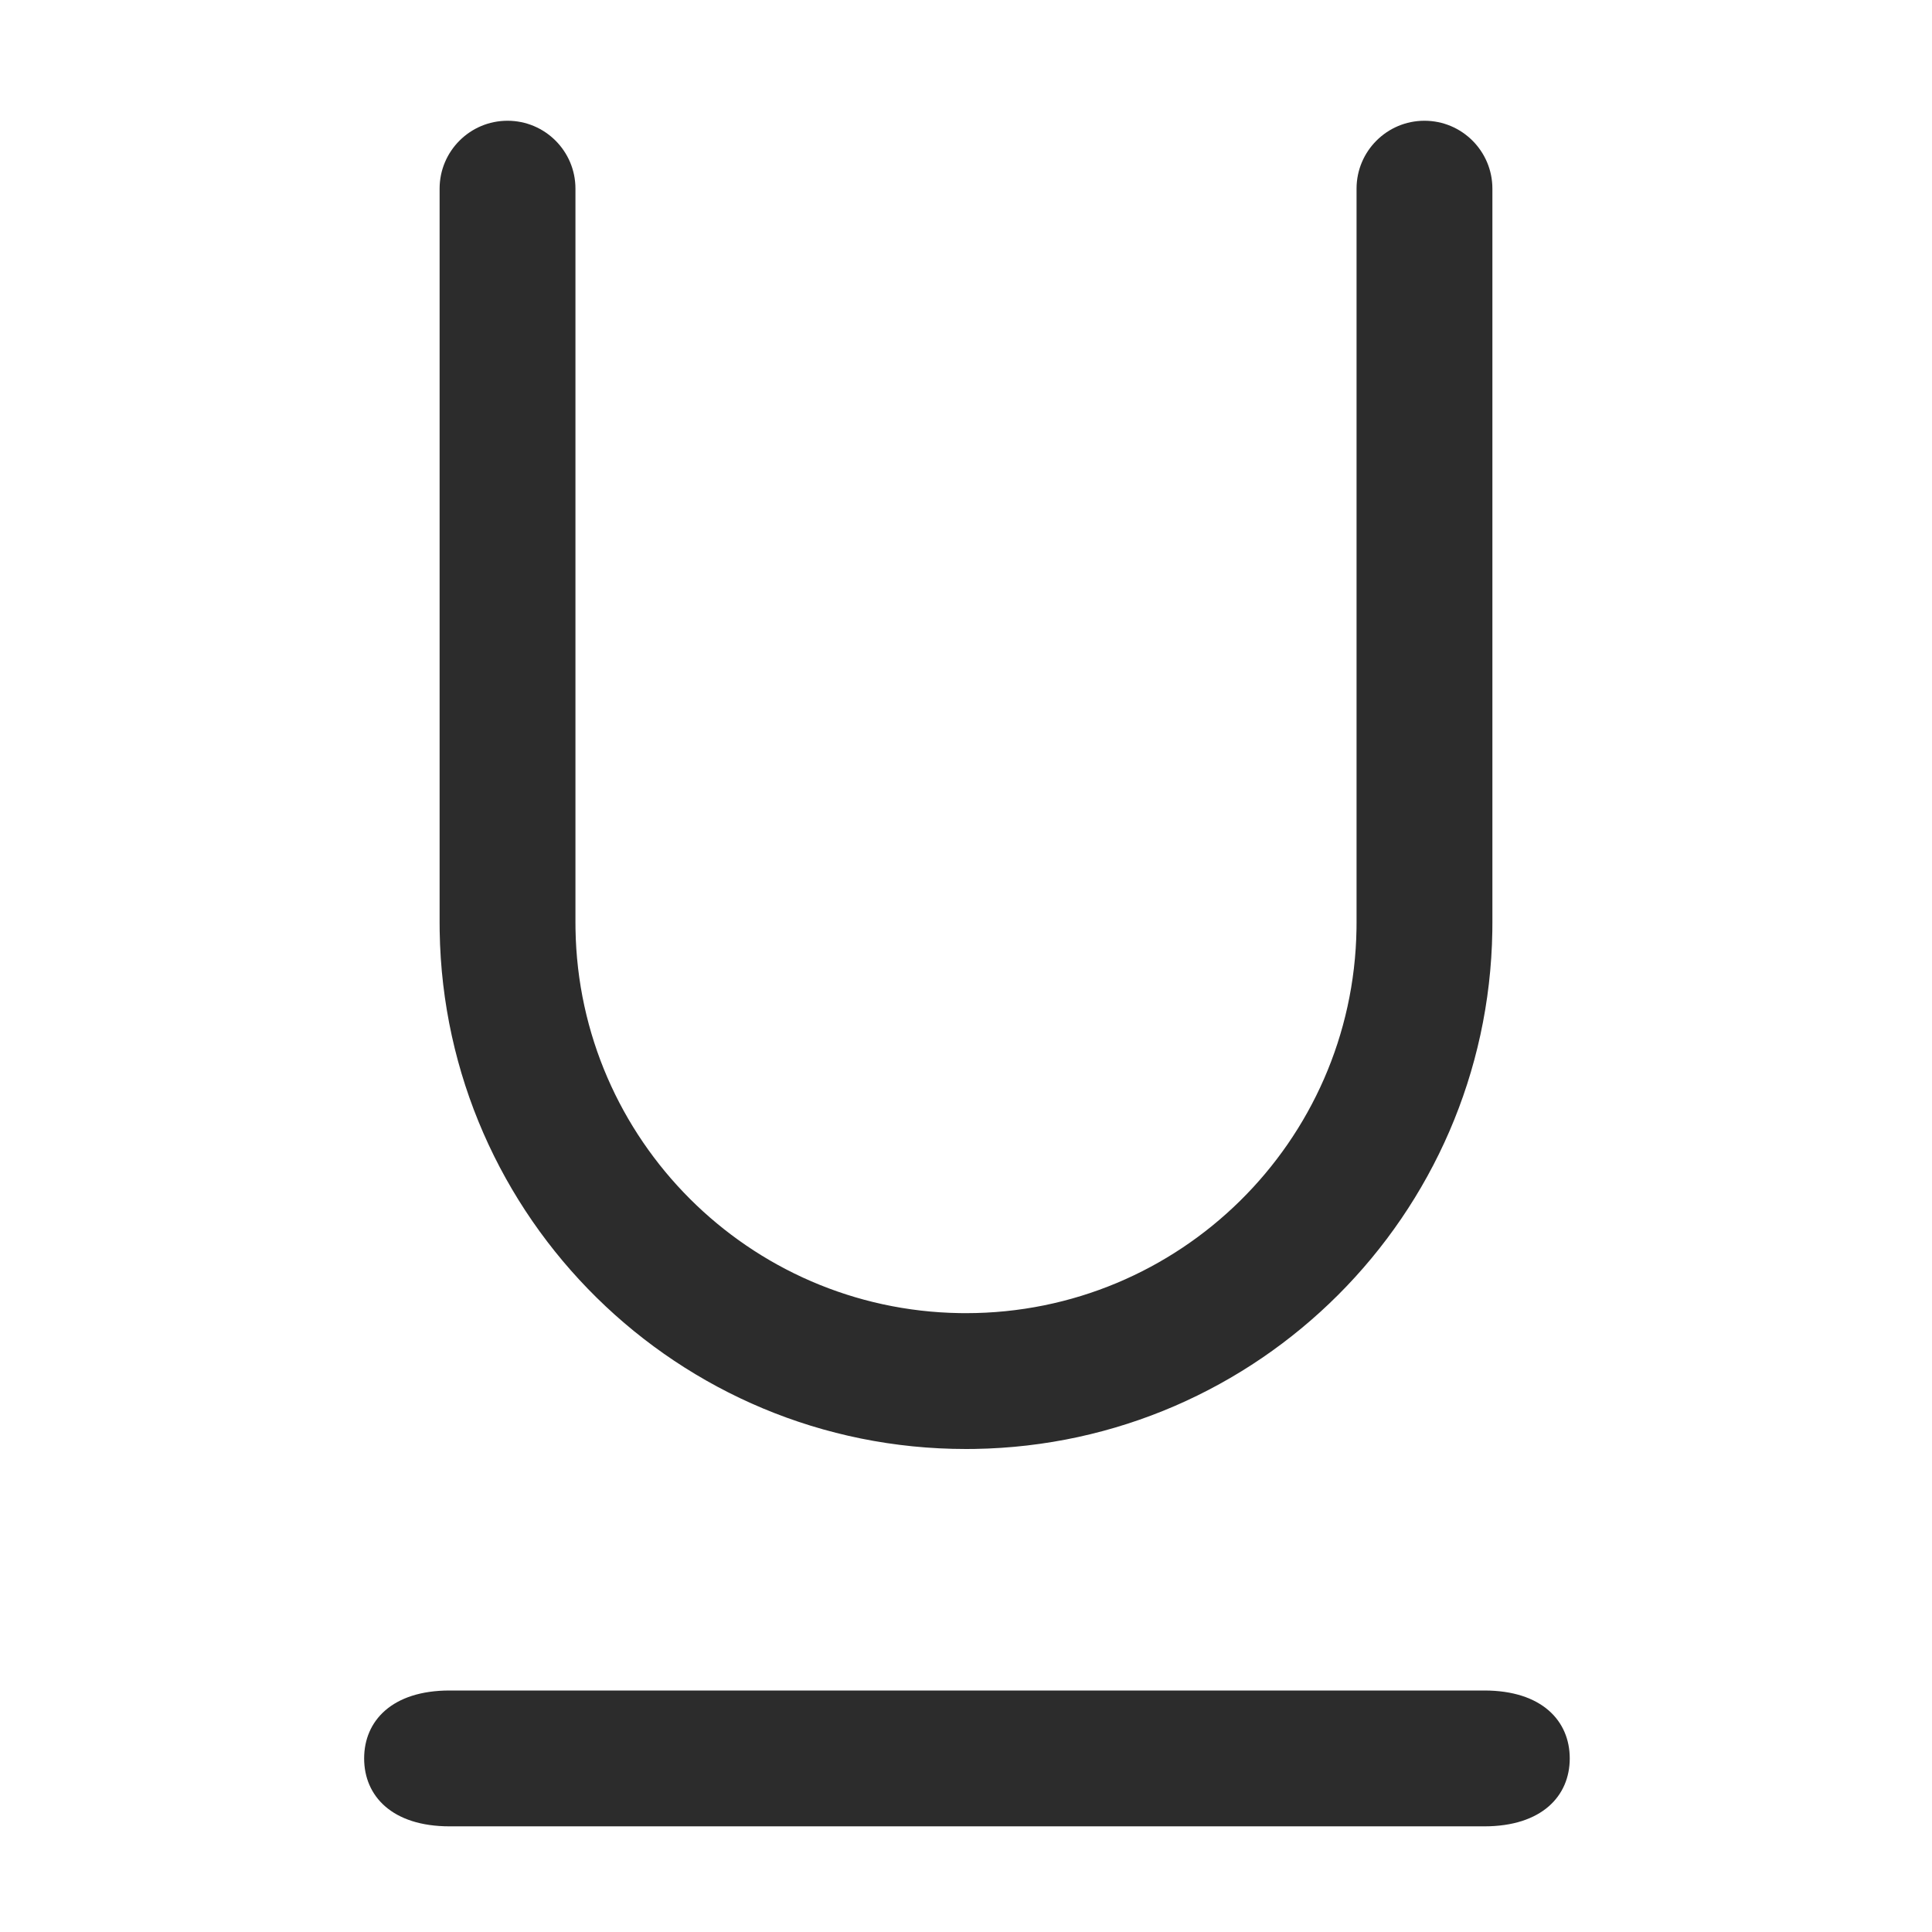 <?xml version="1.0" standalone="no"?><!DOCTYPE svg PUBLIC "-//W3C//DTD SVG 1.1//EN" "http://www.w3.org/Graphics/SVG/1.1/DTD/svg11.dtd"><svg t="1711145505276" class="icon" viewBox="0 0 1024 1024" version="1.1" xmlns="http://www.w3.org/2000/svg" p-id="18243" xmlns:xlink="http://www.w3.org/1999/xlink" width="24" height="24"><path d="M786.702 896c30.54 0 45.298 16.118 45.298 36s-14.758 36-45.298 36H238.298C207.758 968 193 951.882 193 932s14.758-36 45.298-36h548.404zM755 64c19.882 0 36 16.118 36 36v389l-0.037 4.614c-2.44 150.44-123.95 271.935-274.395 274.35L512 768c-152.547 0-276.499-122.427-278.963-274.386L233 489V100c0-19.882 16.118-36 36-36s36 16.118 36 36v389l0.028 3.423c1.81 111.617 91.962 201.758 203.583 203.55L512 696c113.18 0 205.144-90.833 206.972-203.577L719 489V100c0-19.882 16.118-36 36-36z" fill="#2c2c2c" p-id="18244"></path></svg>